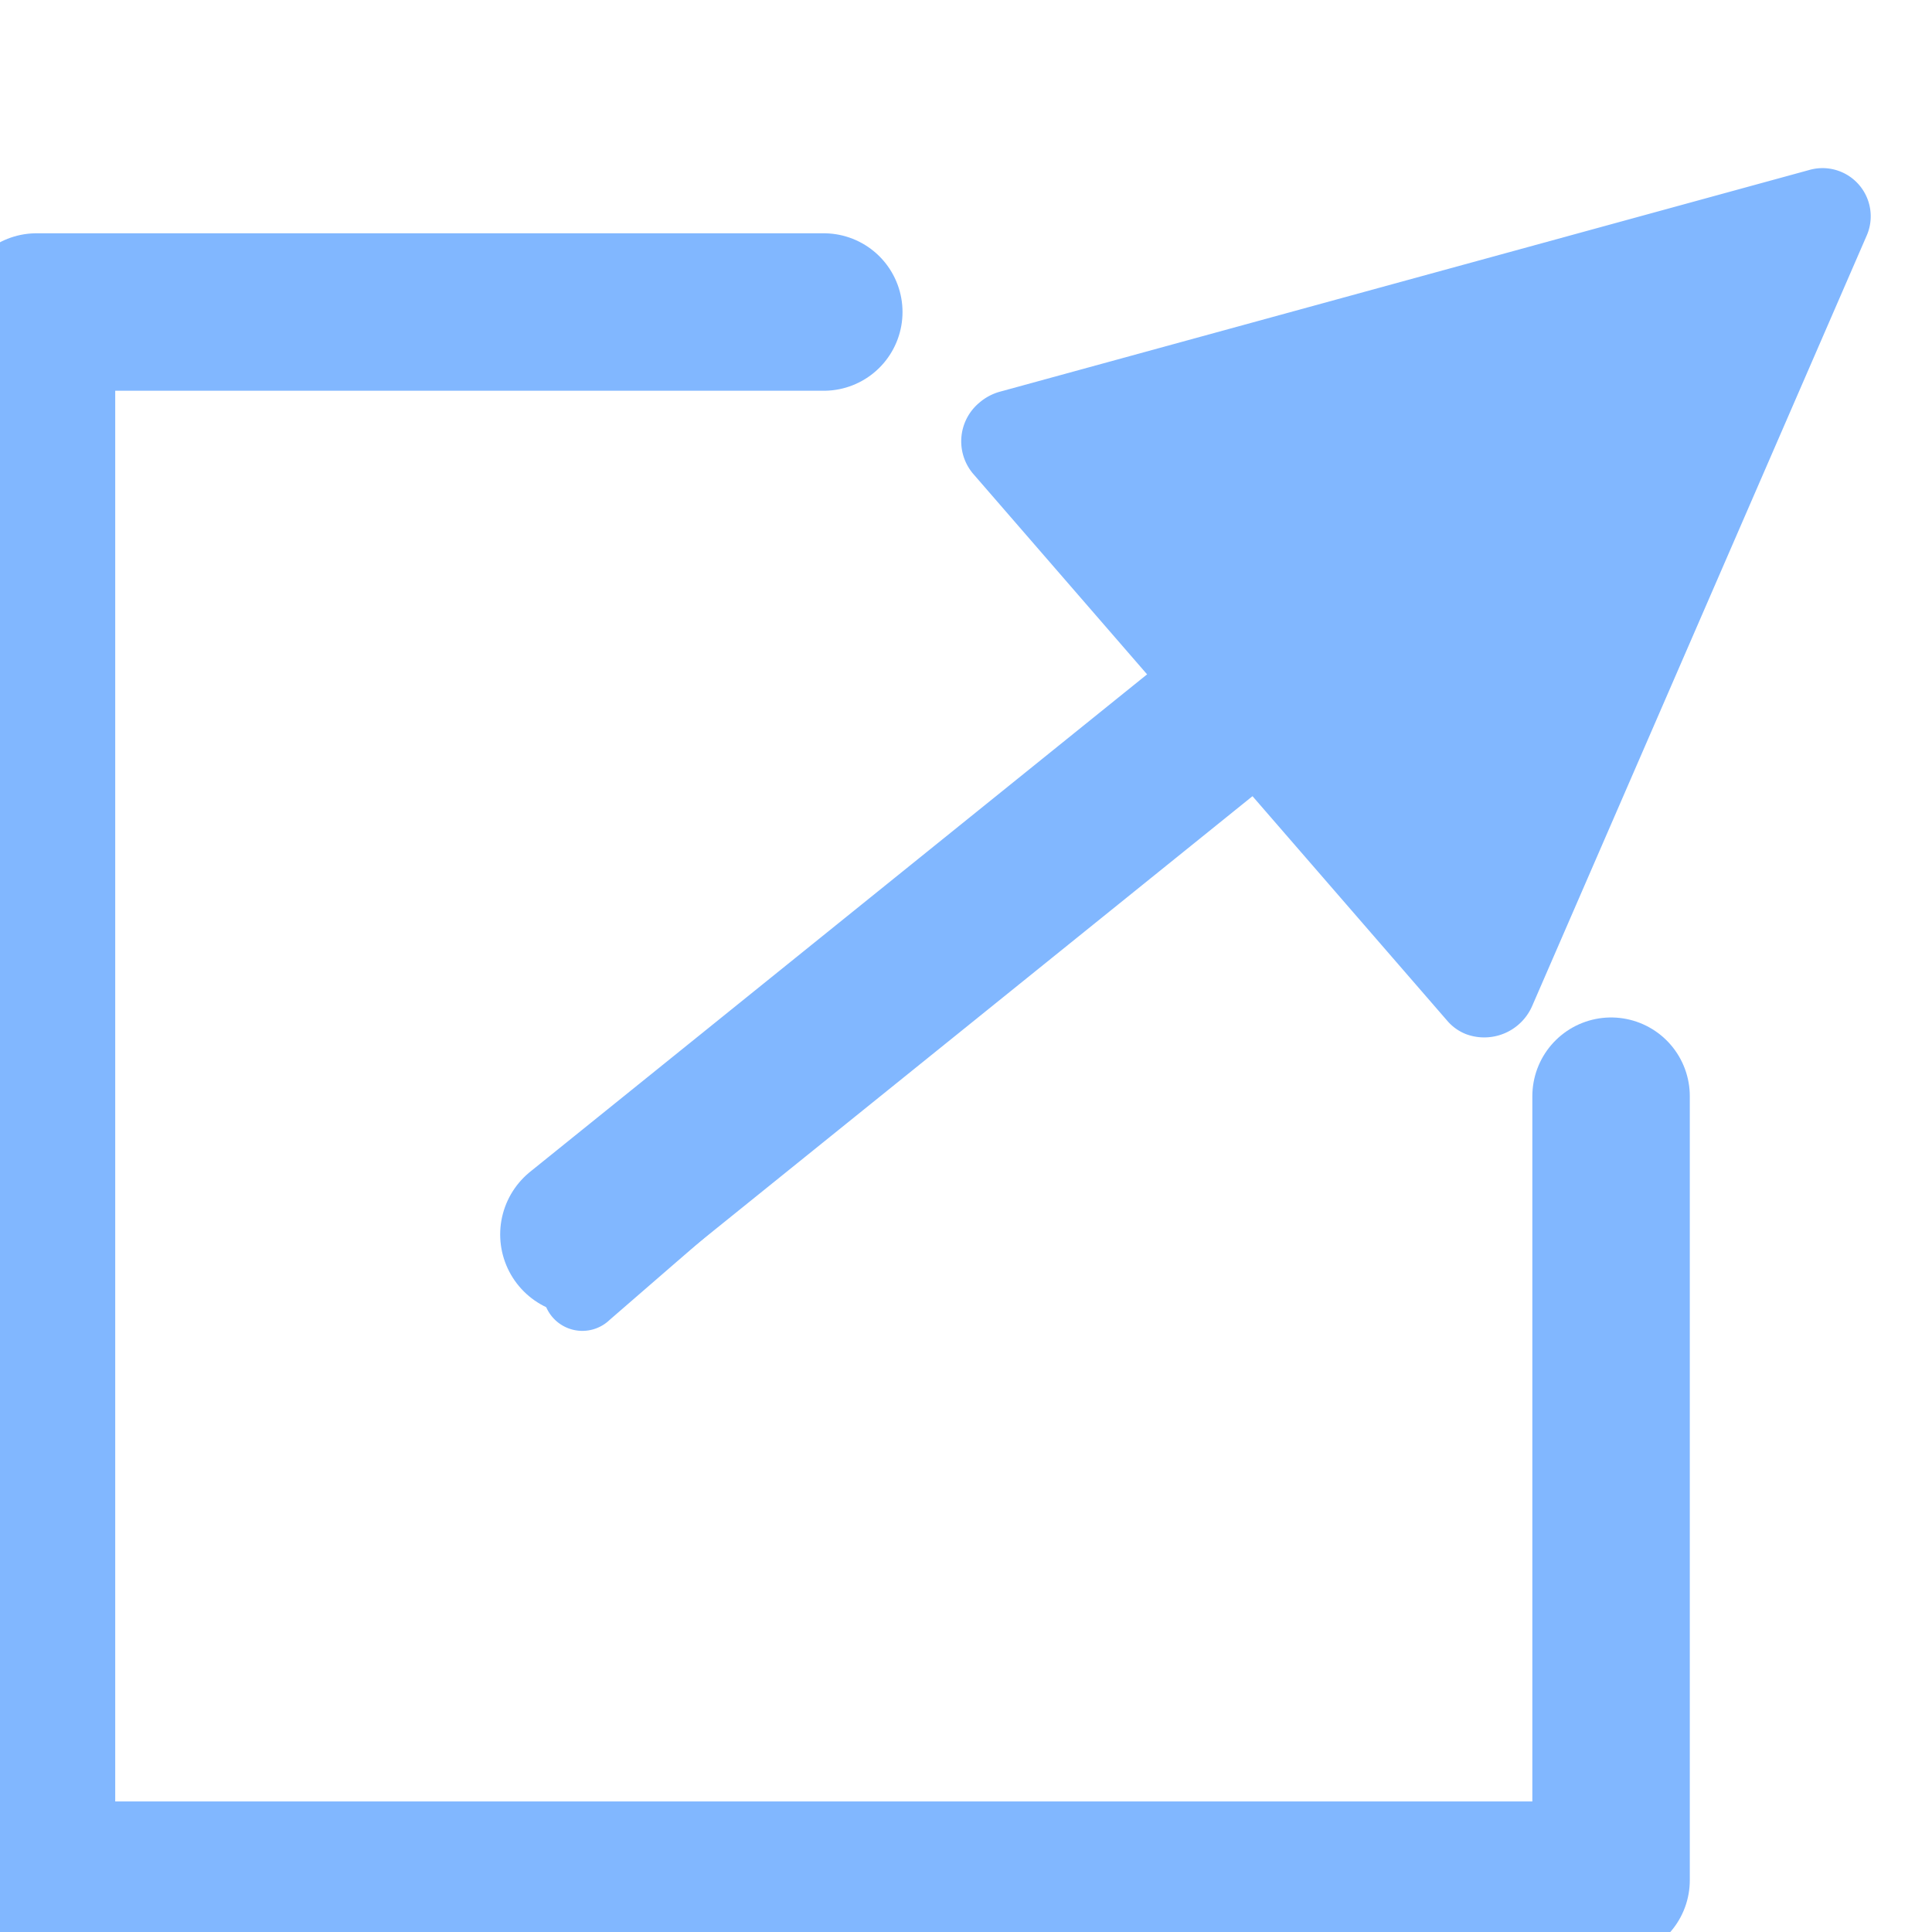 <svg xmlns="http://www.w3.org/2000/svg" width="18" height="18"><g fill="none" fill-rule="evenodd"><path stroke="#81B7FF" stroke-linecap="round" stroke-linejoin="round" stroke-width="1.467" d="M7.675 2.907H.34v14.61h14.67v-7.304"/><path fill="#81B7FF" fill-rule="nonzero" d="M11.515 7.239L5.68 12.297a.367.367 0 1 1-.48-.554l5.835-5.059L9.063 4.41a.468.468 0 0 1 .061-.658.494.494 0 0 1 .193-.103l7.535-2.064a.449.449 0 0 1 .536.618L14.276 9.37a.487.487 0 0 1-.617.265.442.442 0 0 1-.172-.121L11.515 7.24z"/><path stroke="#81B7FF" stroke-linecap="round" stroke-width="1.5" d="M16.296 2.724L5.41 11.501"/></g></svg>